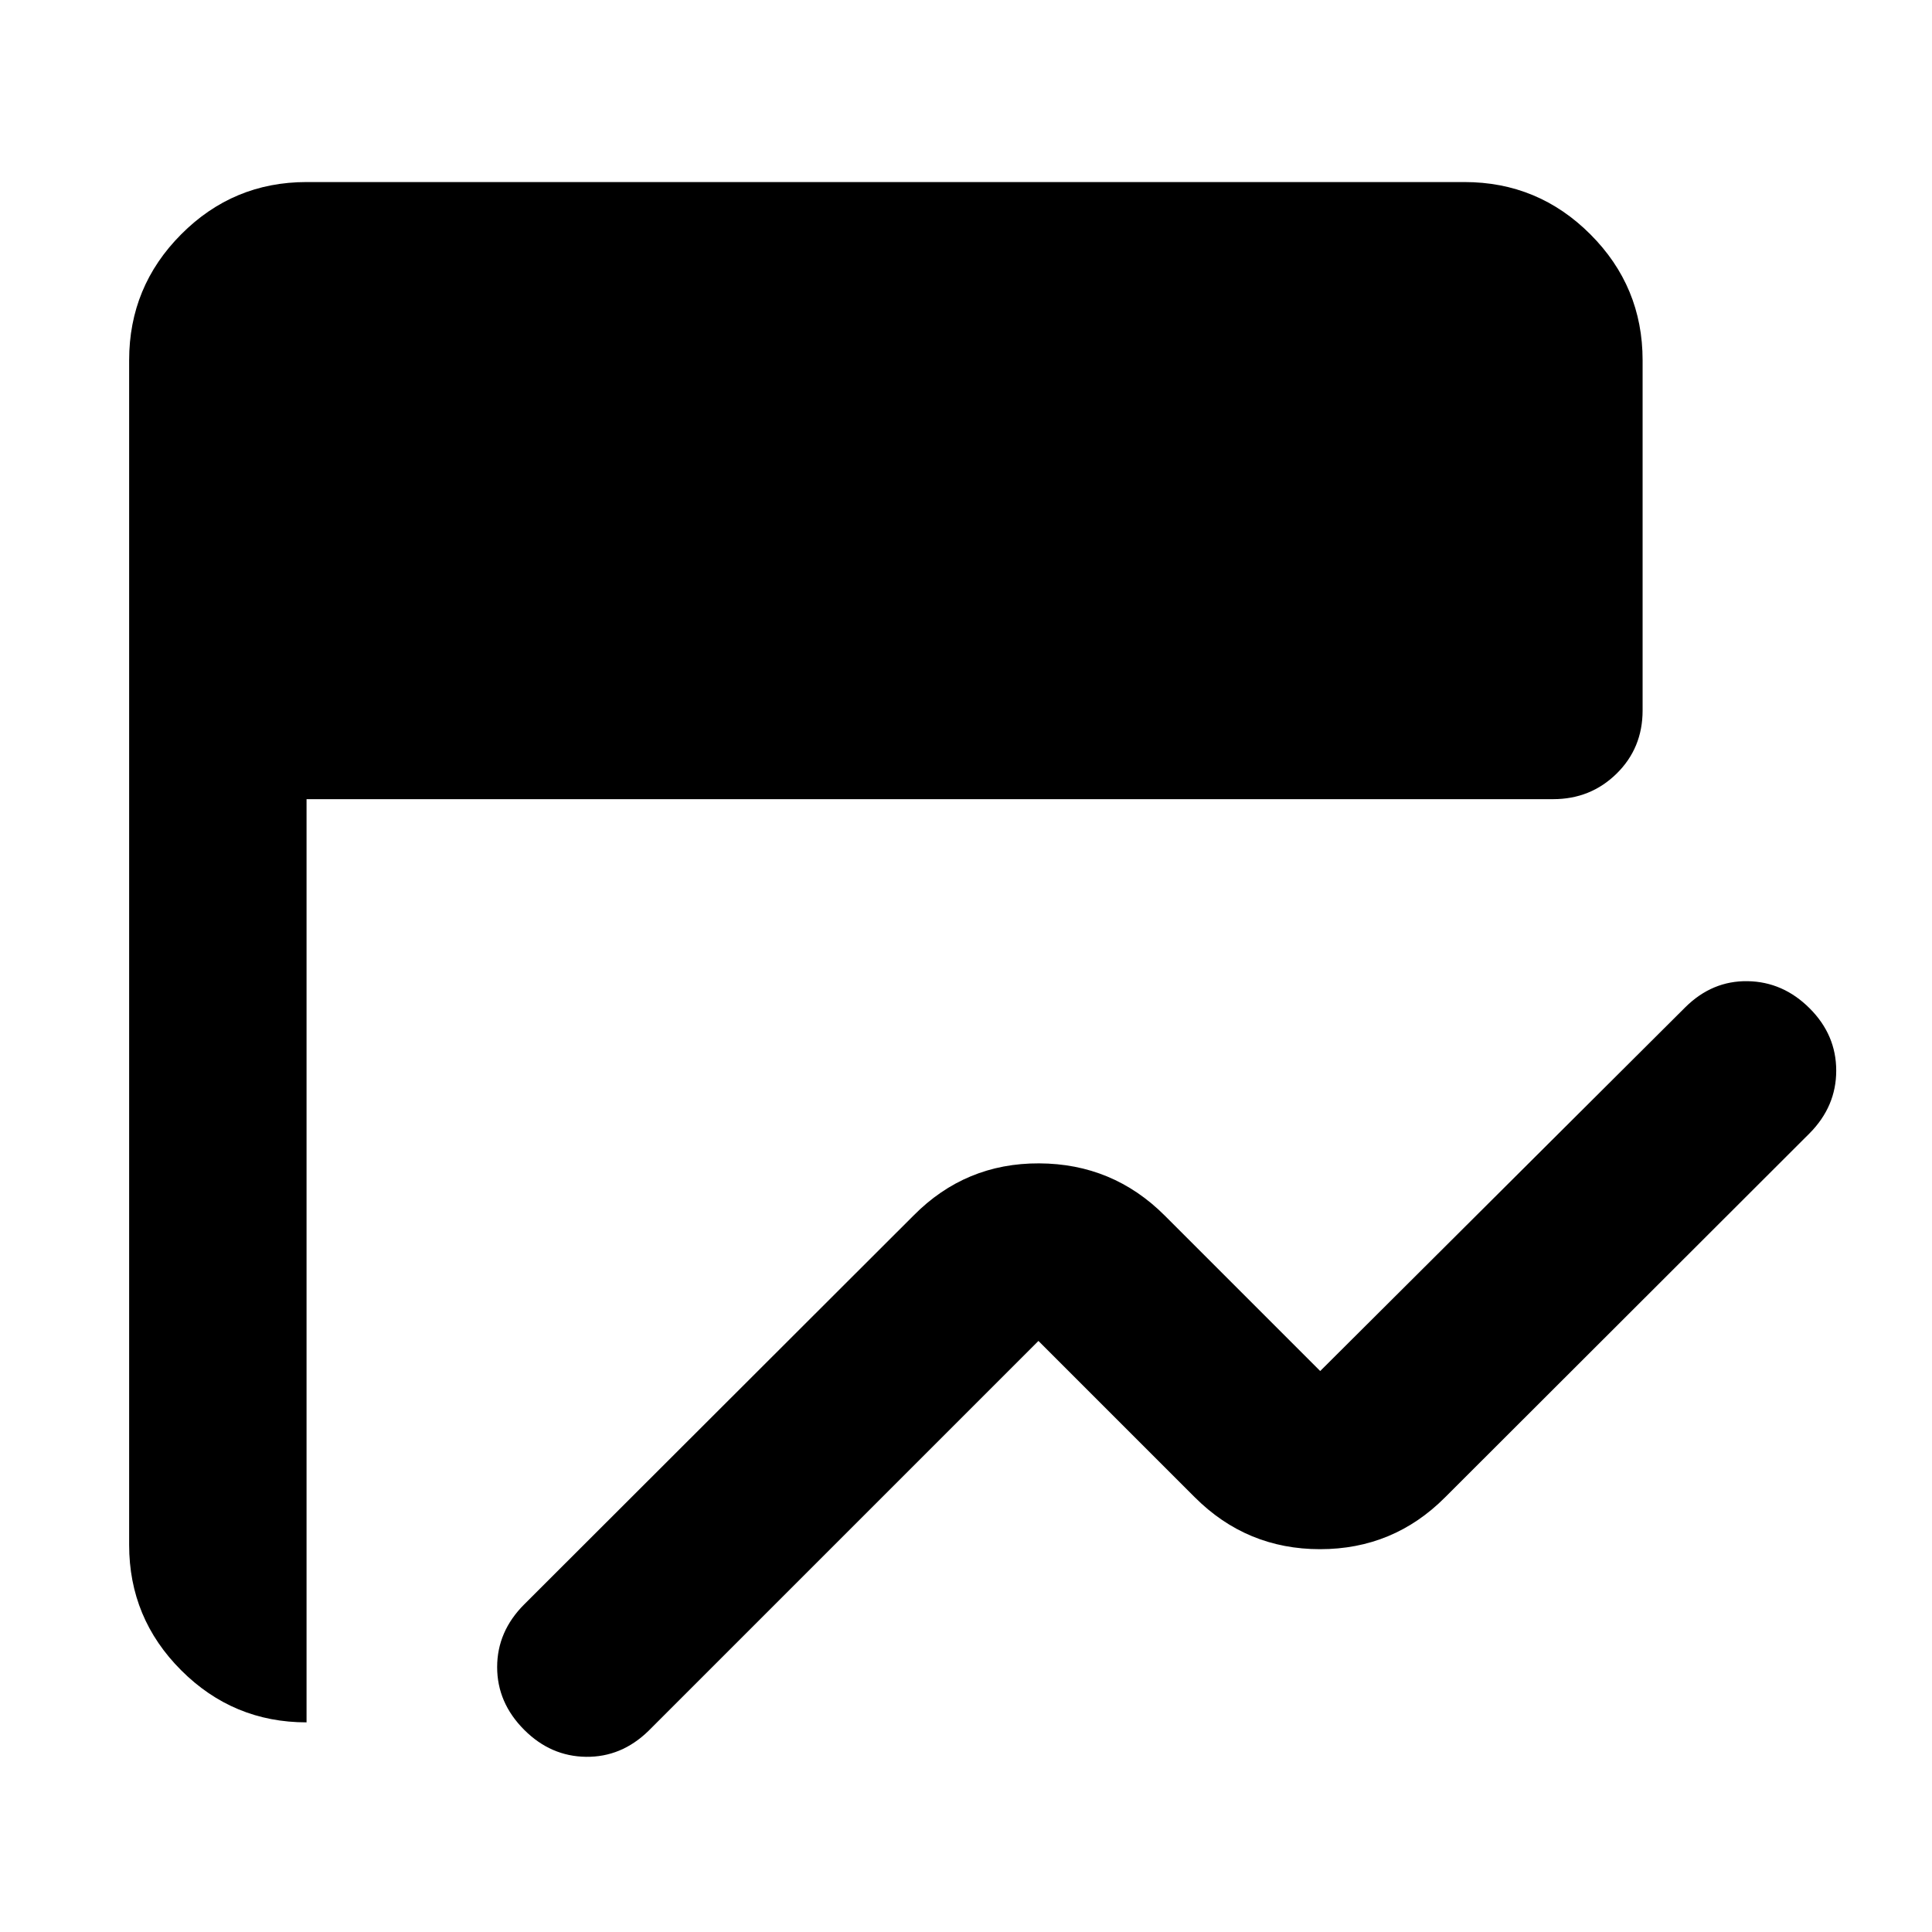 <svg xmlns="http://www.w3.org/2000/svg" height="40" viewBox="0 -960 960 960" width="40"><path d="M260.5-100.43q-13.47-13.47-13.47-31.19 0-17.71 13.43-31.15L453.93-356q25.78-26.07 62.4-25.93 36.63.15 62.41 25.93L656-278.74l181.46-180.8q13.34-13.2 30.94-12.92 17.6.29 30.8 13.49 13.21 13.2 13.21 30.96T899.2-396.9L718.07-216q-25.66 25.78-62.13 25.78-36.46 0-62.24-25.78L516-293.7 322.2-99.9q-13.43 13.06-30.98 12.85-17.55-.21-30.72-13.38Zm-108.18-3.74q-36.42 0-62.28-25.86-25.87-25.85-25.87-62.29v-588.7q0-36.59 25.86-62.55 25.85-25.97 62.29-25.97h575.36q36.6 0 62.56 25.97 25.96 25.96 25.96 62.55v174.05q0 18.67-12.91 31.37-12.92 12.7-31.54 12.7H152.32v458.73Z"/></svg>